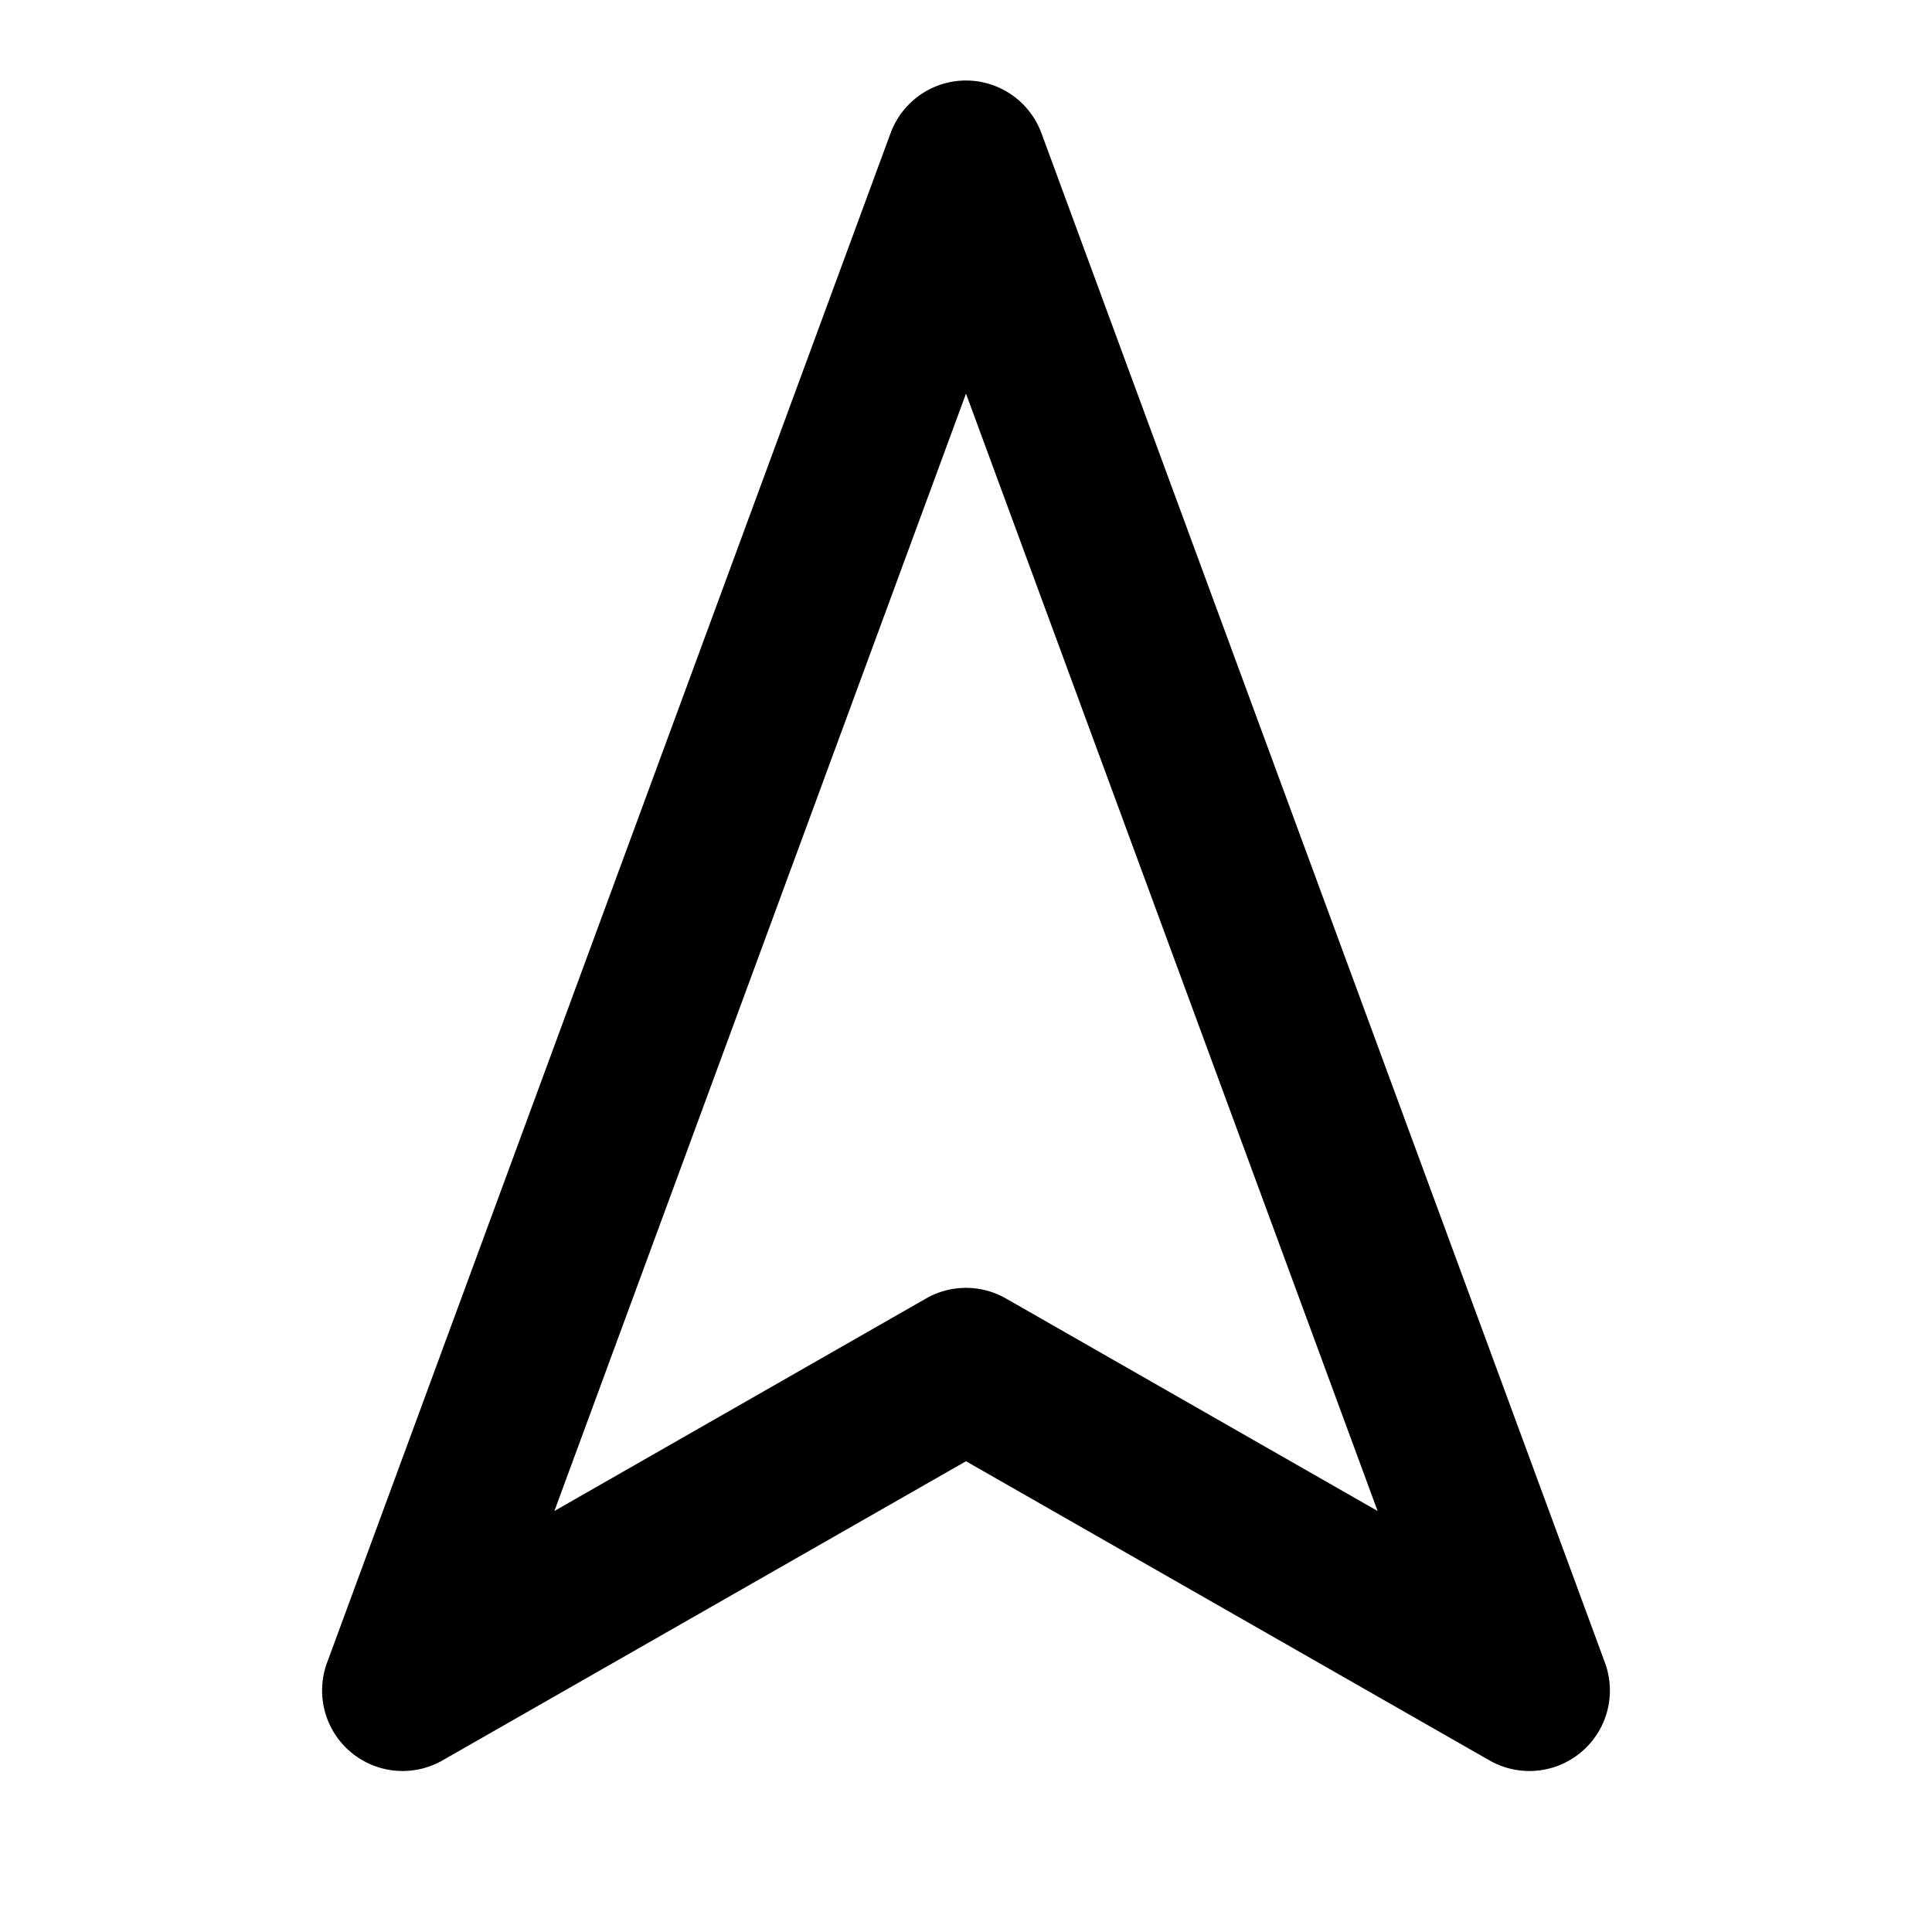<svg xmlns="http://www.w3.org/2000/svg" width="24" height="24" viewBox="0 0 24 24"><path d="M12 1a1 1 0 0 0-.937.654l-7 19a1 1 0 0 0 1.433 1.215L12 18.152l6.504 3.717a1 1 0 0 0 1.433-1.215l-7-19A1 1 0 0 0 12 1zm0 3.89 5.113 13.88-4.617-2.64a1 1 0 0 0-.992 0l-4.617 2.64z"/></svg>